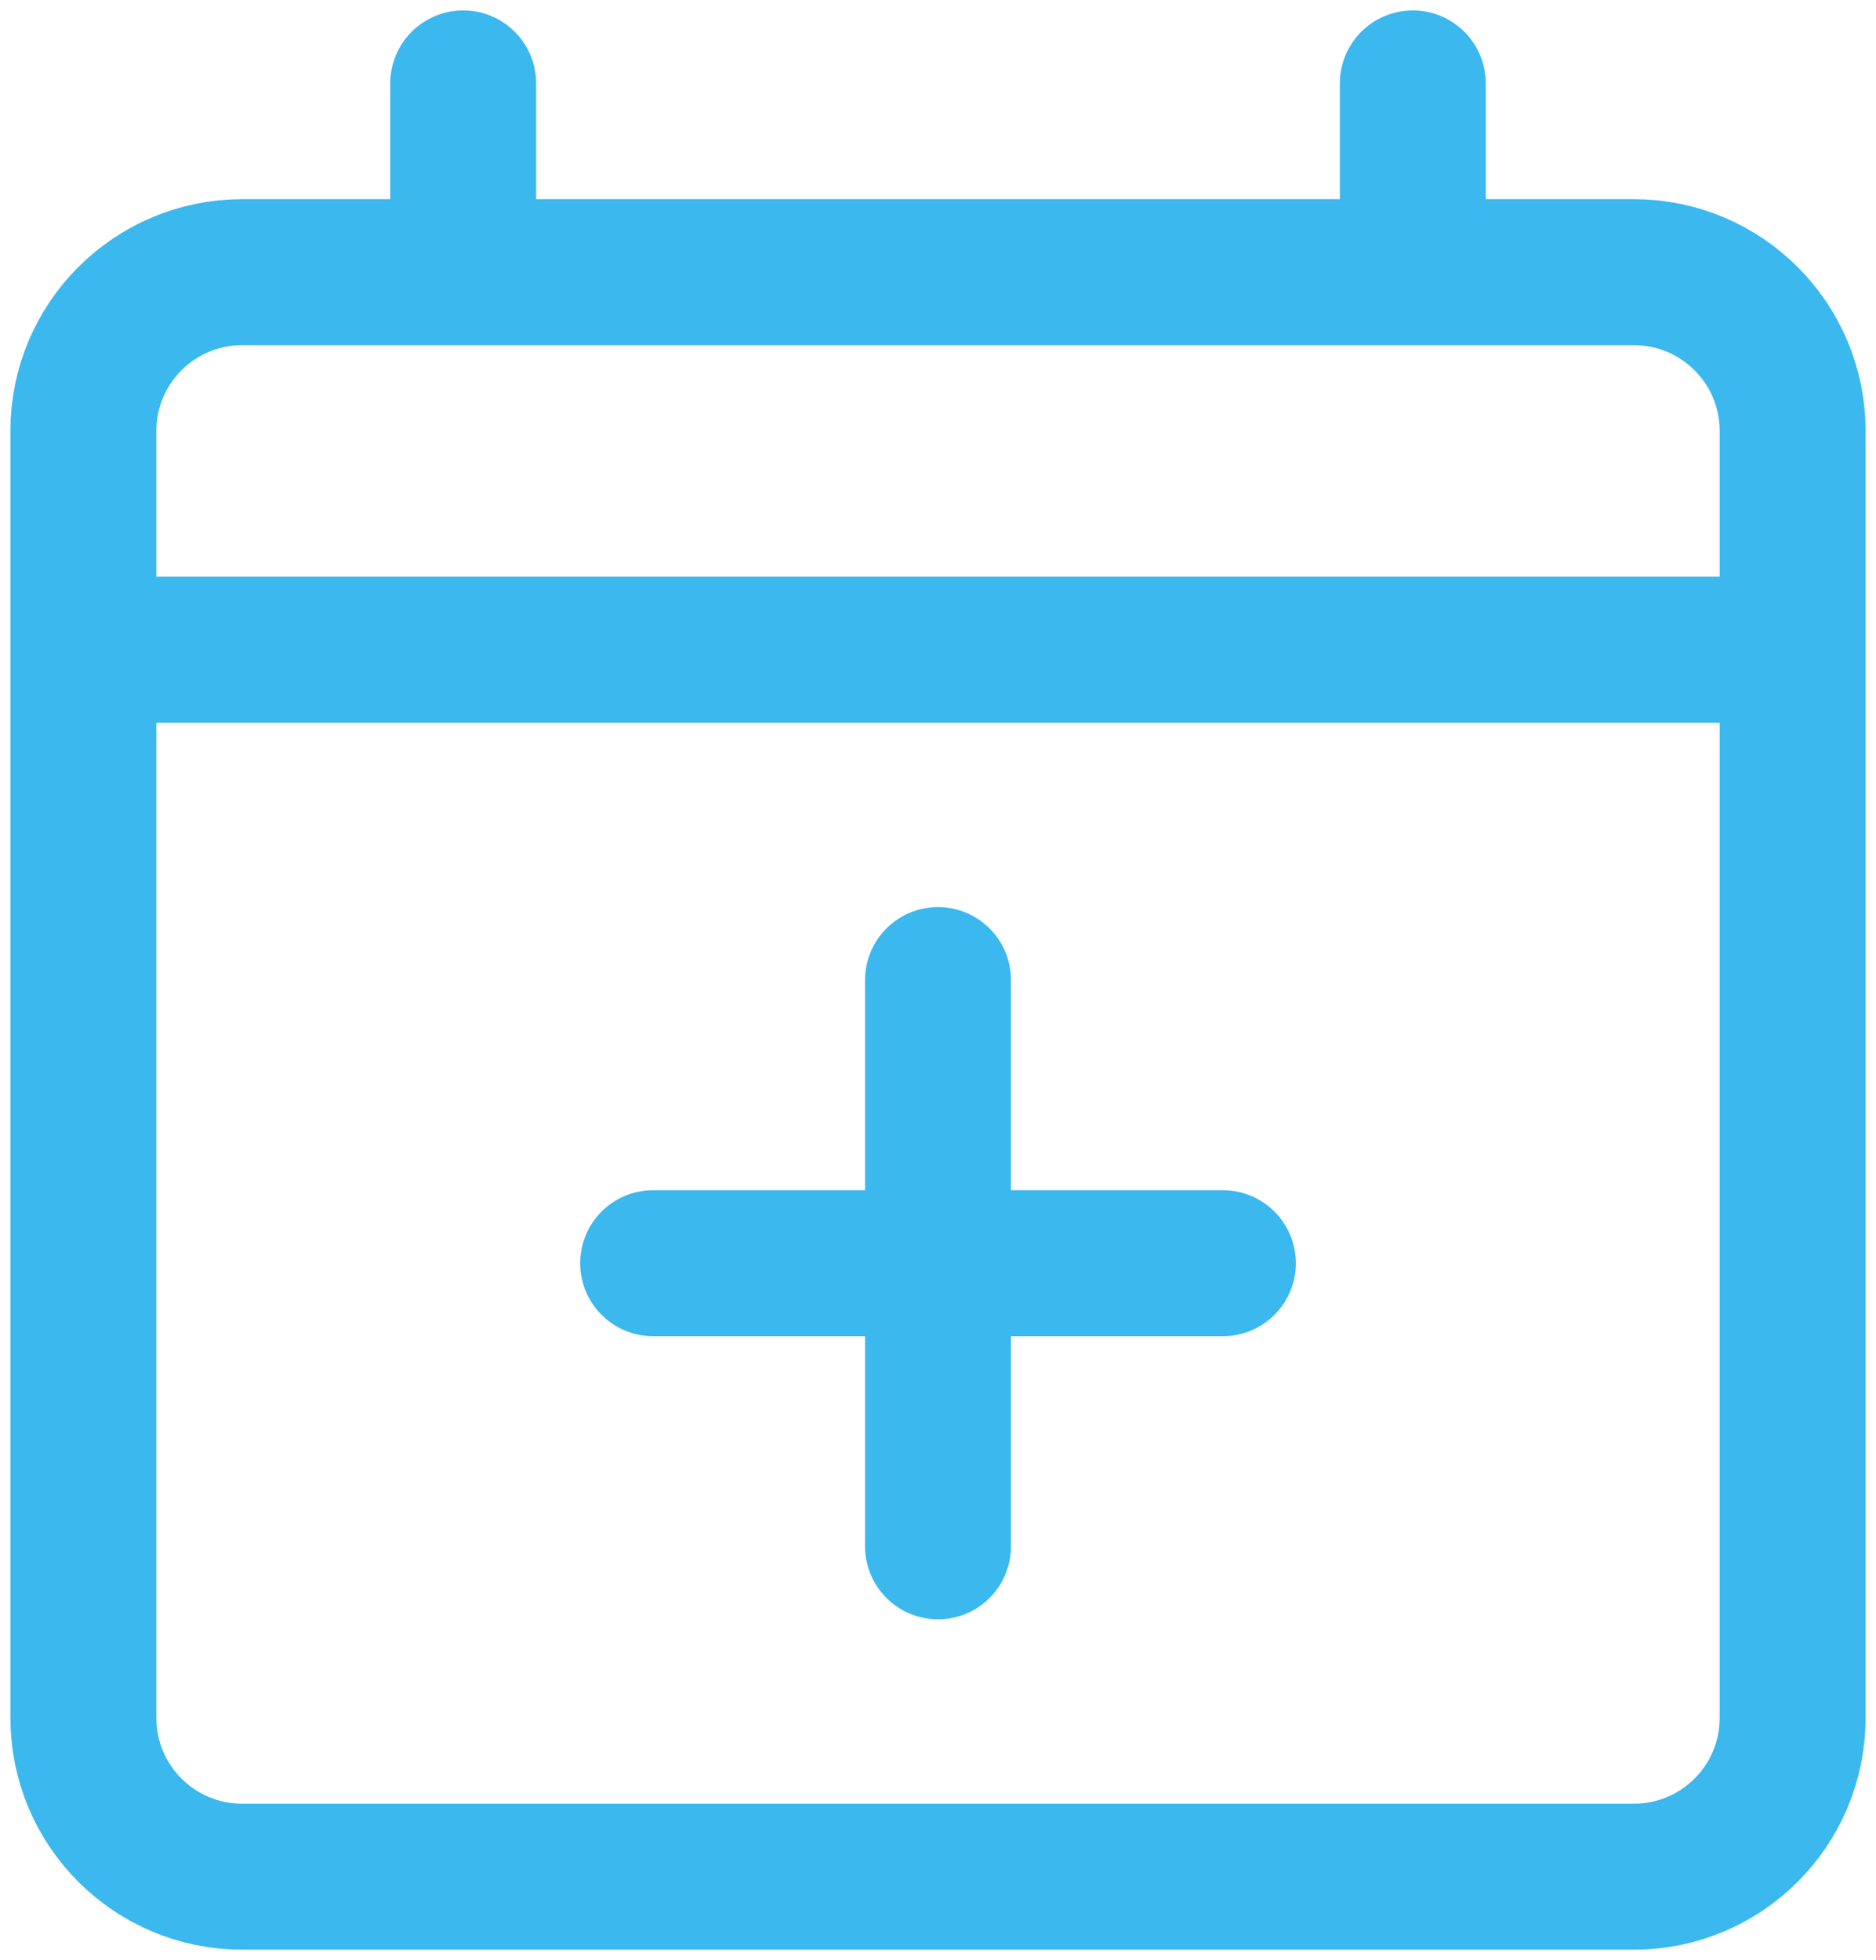<svg width="90" height="94" viewBox="0 0 90 94" fill="none" xmlns="http://www.w3.org/2000/svg">
<path id="Vector" d="M31.333 60.579H45M45 60.579H58.667M45 60.579V47M45 60.579V74.158M4 31.158H86M22.222 4V13.053M67.778 4V13.053M11.615 90H78.385C82.591 90 86 86.591 86 82.385V20.668C86 16.462 82.591 13.053 78.385 13.053H11.615C7.41 13.053 4 16.462 4 20.668V82.385C4 86.591 7.41 90 11.615 90Z" stroke="#3BB8EE" stroke-width="7" stroke-linecap="round" stroke-linejoin="round"/>
</svg>
